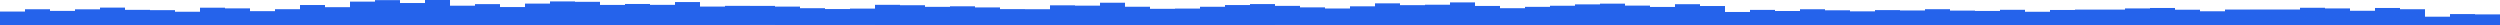 <svg xmlns="http://www.w3.org/2000/svg" preserveAspectRatio="none" viewBox="0 0 100 1">
<rect key="0" fill="#2563EB" height="0.538" width="1" x="0" y="0.462" /><rect key="1" fill="#2563EB" height="0.63" width="1" x="1" y="0.37" /><rect key="2" fill="#2563EB" height="0.564" width="1" x="2" y="0.436" /><rect key="3" fill="#2563EB" height="0.627" width="1" x="3" y="0.373" /><rect key="4" fill="#2563EB" height="0.696" width="1" x="4" y="0.304" /><rect key="5" fill="#2563EB" height="0.606" width="1" x="5" y="0.394" /><rect key="6" fill="#2563EB" height="0.594" width="1" x="6" y="0.406" /><rect key="7" fill="#2563EB" height="0.53" width="1" x="7" y="0.47" /><rect key="8" fill="#2563EB" height="0.692" width="1" x="8" y="0.308" /><rect key="9" fill="#2563EB" height="0.665" width="1" x="9" y="0.335" /><rect key="10" fill="#2563EB" height="0.554" width="1" x="10" y="0.446" /><rect key="11" fill="#2563EB" height="0.632" width="1" x="11" y="0.368" /><rect key="12" fill="#2563EB" height="0.799" width="1" x="12" y="0.201" /><rect key="13" fill="#2563EB" height="0.713" width="1" x="13" y="0.287" /><rect key="14" fill="#2563EB" height="0.935" width="1" x="14" y="0.065" /><rect key="15" fill="#2563EB" height="0.995" width="1" x="15" y="0.005" /><rect key="16" fill="#2563EB" height="0.879" width="1" x="16" y="0.121" /><rect key="17" fill="#2563EB" height="1" width="1" x="17" y="0" /><rect key="18" fill="#2563EB" height="0.772" width="1" x="18" y="0.228" /><rect key="19" fill="#2563EB" height="0.835" width="1" x="19" y="0.165" /><rect key="20" fill="#2563EB" height="0.718" width="1" x="20" y="0.282" /><rect key="21" fill="#2563EB" height="0.856" width="1" x="21" y="0.144" /><rect key="22" fill="#2563EB" height="0.943" width="1" x="22" y="0.057" /><rect key="23" fill="#2563EB" height="0.927" width="1" x="23" y="0.073" /><rect key="24" fill="#2563EB" height="0.803" width="1" x="24" y="0.197" /><rect key="25" fill="#2563EB" height="0.841" width="1" x="25" y="0.159" /><rect key="26" fill="#2563EB" height="0.806" width="1" x="26" y="0.194" /><rect key="27" fill="#2563EB" height="0.918" width="1" x="27" y="0.082" /><rect key="28" fill="#2563EB" height="0.737" width="1" x="28" y="0.263" /><rect key="29" fill="#2563EB" height="0.766" width="1" x="29" y="0.234" /><rect key="30" fill="#2563EB" height="0.763" width="1" x="30" y="0.236" /><rect key="31" fill="#2563EB" height="0.736" width="1" x="31" y="0.264" /><rect key="32" fill="#2563EB" height="0.672" width="1" x="32" y="0.328" /><rect key="33" fill="#2563EB" height="0.638" width="1" x="33" y="0.362" /><rect key="34" fill="#2563EB" height="0.655" width="1" x="34" y="0.344" /><rect key="35" fill="#2563EB" height="0.807" width="1" x="35" y="0.193" /><rect key="36" fill="#2563EB" height="0.791" width="1" x="36" y="0.209" /><rect key="37" fill="#2563EB" height="0.726" width="1" x="37" y="0.274" /><rect key="38" fill="#2563EB" height="0.748" width="1" x="38" y="0.252" /><rect key="39" fill="#2563EB" height="0.703" width="1" x="39" y="0.297" /><rect key="40" fill="#2563EB" height="0.635" width="1" x="40" y="0.365" /><rect key="41" fill="#2563EB" height="0.631" width="1" x="41" y="0.369" /><rect key="42" fill="#2563EB" height="0.787" width="1" x="42" y="0.213" /><rect key="43" fill="#2563EB" height="0.774" width="1" x="43" y="0.226" /><rect key="44" fill="#2563EB" height="0.891" width="1" x="44" y="0.109" /><rect key="45" fill="#2563EB" height="0.73" width="1" x="45" y="0.27" /><rect key="46" fill="#2563EB" height="0.647" width="1" x="46" y="0.353" /><rect key="47" fill="#2563EB" height="0.657" width="1" x="47" y="0.343" /><rect key="48" fill="#2563EB" height="0.729" width="1" x="48" y="0.271" /><rect key="49" fill="#2563EB" height="0.798" width="1" x="49" y="0.202" /><rect key="50" fill="#2563EB" height="0.837" width="1" x="50" y="0.163" /><rect key="51" fill="#2563EB" height="0.764" width="1" x="51" y="0.235" /><rect key="52" fill="#2563EB" height="0.705" width="1" x="52" y="0.295" /><rect key="53" fill="#2563EB" height="0.66" width="1" x="53" y="0.34" /><rect key="54" fill="#2563EB" height="0.747" width="1" x="54" y="0.253" /><rect key="55" fill="#2563EB" height="0.866" width="1" x="55" y="0.134" /><rect key="56" fill="#2563EB" height="0.794" width="1" x="56" y="0.206" /><rect key="57" fill="#2563EB" height="0.811" width="1" x="57" y="0.189" /><rect key="58" fill="#2563EB" height="0.904" width="1" x="58" y="0.096" /><rect key="59" fill="#2563EB" height="0.762" width="1" x="59" y="0.238" /><rect key="60" fill="#2563EB" height="0.672" width="1" x="60" y="0.328" /><rect key="61" fill="#2563EB" height="0.727" width="1" x="61" y="0.274" /><rect key="62" fill="#2563EB" height="0.77" width="1" x="62" y="0.23" /><rect key="63" fill="#2563EB" height="0.825" width="1" x="63" y="0.175" /><rect key="64" fill="#2563EB" height="0.854" width="1" x="64" y="0.146" /><rect key="65" fill="#2563EB" height="0.776" width="1" x="65" y="0.224" /><rect key="66" fill="#2563EB" height="0.722" width="1" x="66" y="0.278" /><rect key="67" fill="#2563EB" height="0.832" width="1" x="67" y="0.168" /><rect key="68" fill="#2563EB" height="0.759" width="1" x="68" y="0.241" /><rect key="69" fill="#2563EB" height="0.521" width="1" x="69" y="0.479" /><rect key="70" fill="#2563EB" height="0.604" width="1" x="70" y="0.396" /><rect key="71" fill="#2563EB" height="0.56" width="1" x="71" y="0.44" /><rect key="72" fill="#2563EB" height="0.63" width="1" x="72" y="0.37" /><rect key="73" fill="#2563EB" height="0.588" width="1" x="73" y="0.412" /><rect key="74" fill="#2563EB" height="0.546" width="1" x="74" y="0.454" /><rect key="75" fill="#2563EB" height="0.596" width="1" x="75" y="0.404" /><rect key="76" fill="#2563EB" height="0.581" width="1" x="76" y="0.419" /><rect key="77" fill="#2563EB" height="0.632" width="1" x="77" y="0.368" /><rect key="78" fill="#2563EB" height="0.576" width="1" x="78" y="0.424" /><rect key="79" fill="#2563EB" height="0.562" width="1" x="79" y="0.438" /><rect key="80" fill="#2563EB" height="0.608" width="1" x="80" y="0.392" /><rect key="81" fill="#2563EB" height="0.529" width="1" x="81" y="0.471" /><rect key="82" fill="#2563EB" height="0.601" width="1" x="82" y="0.399" /><rect key="83" fill="#2563EB" height="0.616" width="1" x="83" y="0.384" /><rect key="84" fill="#2563EB" height="0.616" width="1" x="84" y="0.384" /><rect key="85" fill="#2563EB" height="0.663" width="1" x="85" y="0.337" /><rect key="86" fill="#2563EB" height="0.681" width="1" x="86" y="0.319" /><rect key="87" fill="#2563EB" height="0.612" width="1" x="87" y="0.389" /><rect key="88" fill="#2563EB" height="0.549" width="1" x="88" y="0.451" /><rect key="89" fill="#2563EB" height="0.618" width="1" x="89" y="0.382" /><rect key="90" fill="#2563EB" height="0.62" width="1" x="90" y="0.381" /><rect key="91" fill="#2563EB" height="0.619" width="1" x="91" y="0.381" /><rect key="92" fill="#2563EB" height="0.689" width="1" x="92" y="0.311" /><rect key="93" fill="#2563EB" height="0.663" width="1" x="93" y="0.337" /><rect key="94" fill="#2563EB" height="0.569" width="1" x="94" y="0.431" /><rect key="95" fill="#2563EB" height="0.681" width="1" x="95" y="0.319" /><rect key="96" fill="#2563EB" height="0.631" width="1" x="96" y="0.369" /><rect key="97" fill="#2563EB" height="0.332" width="1" x="97" y="0.668" /><rect key="98" fill="#2563EB" height="0.437" width="1" x="98" y="0.563" /><rect key="99" fill="#2563EB" height="0.424" width="1" x="99" y="0.576" />
</svg>